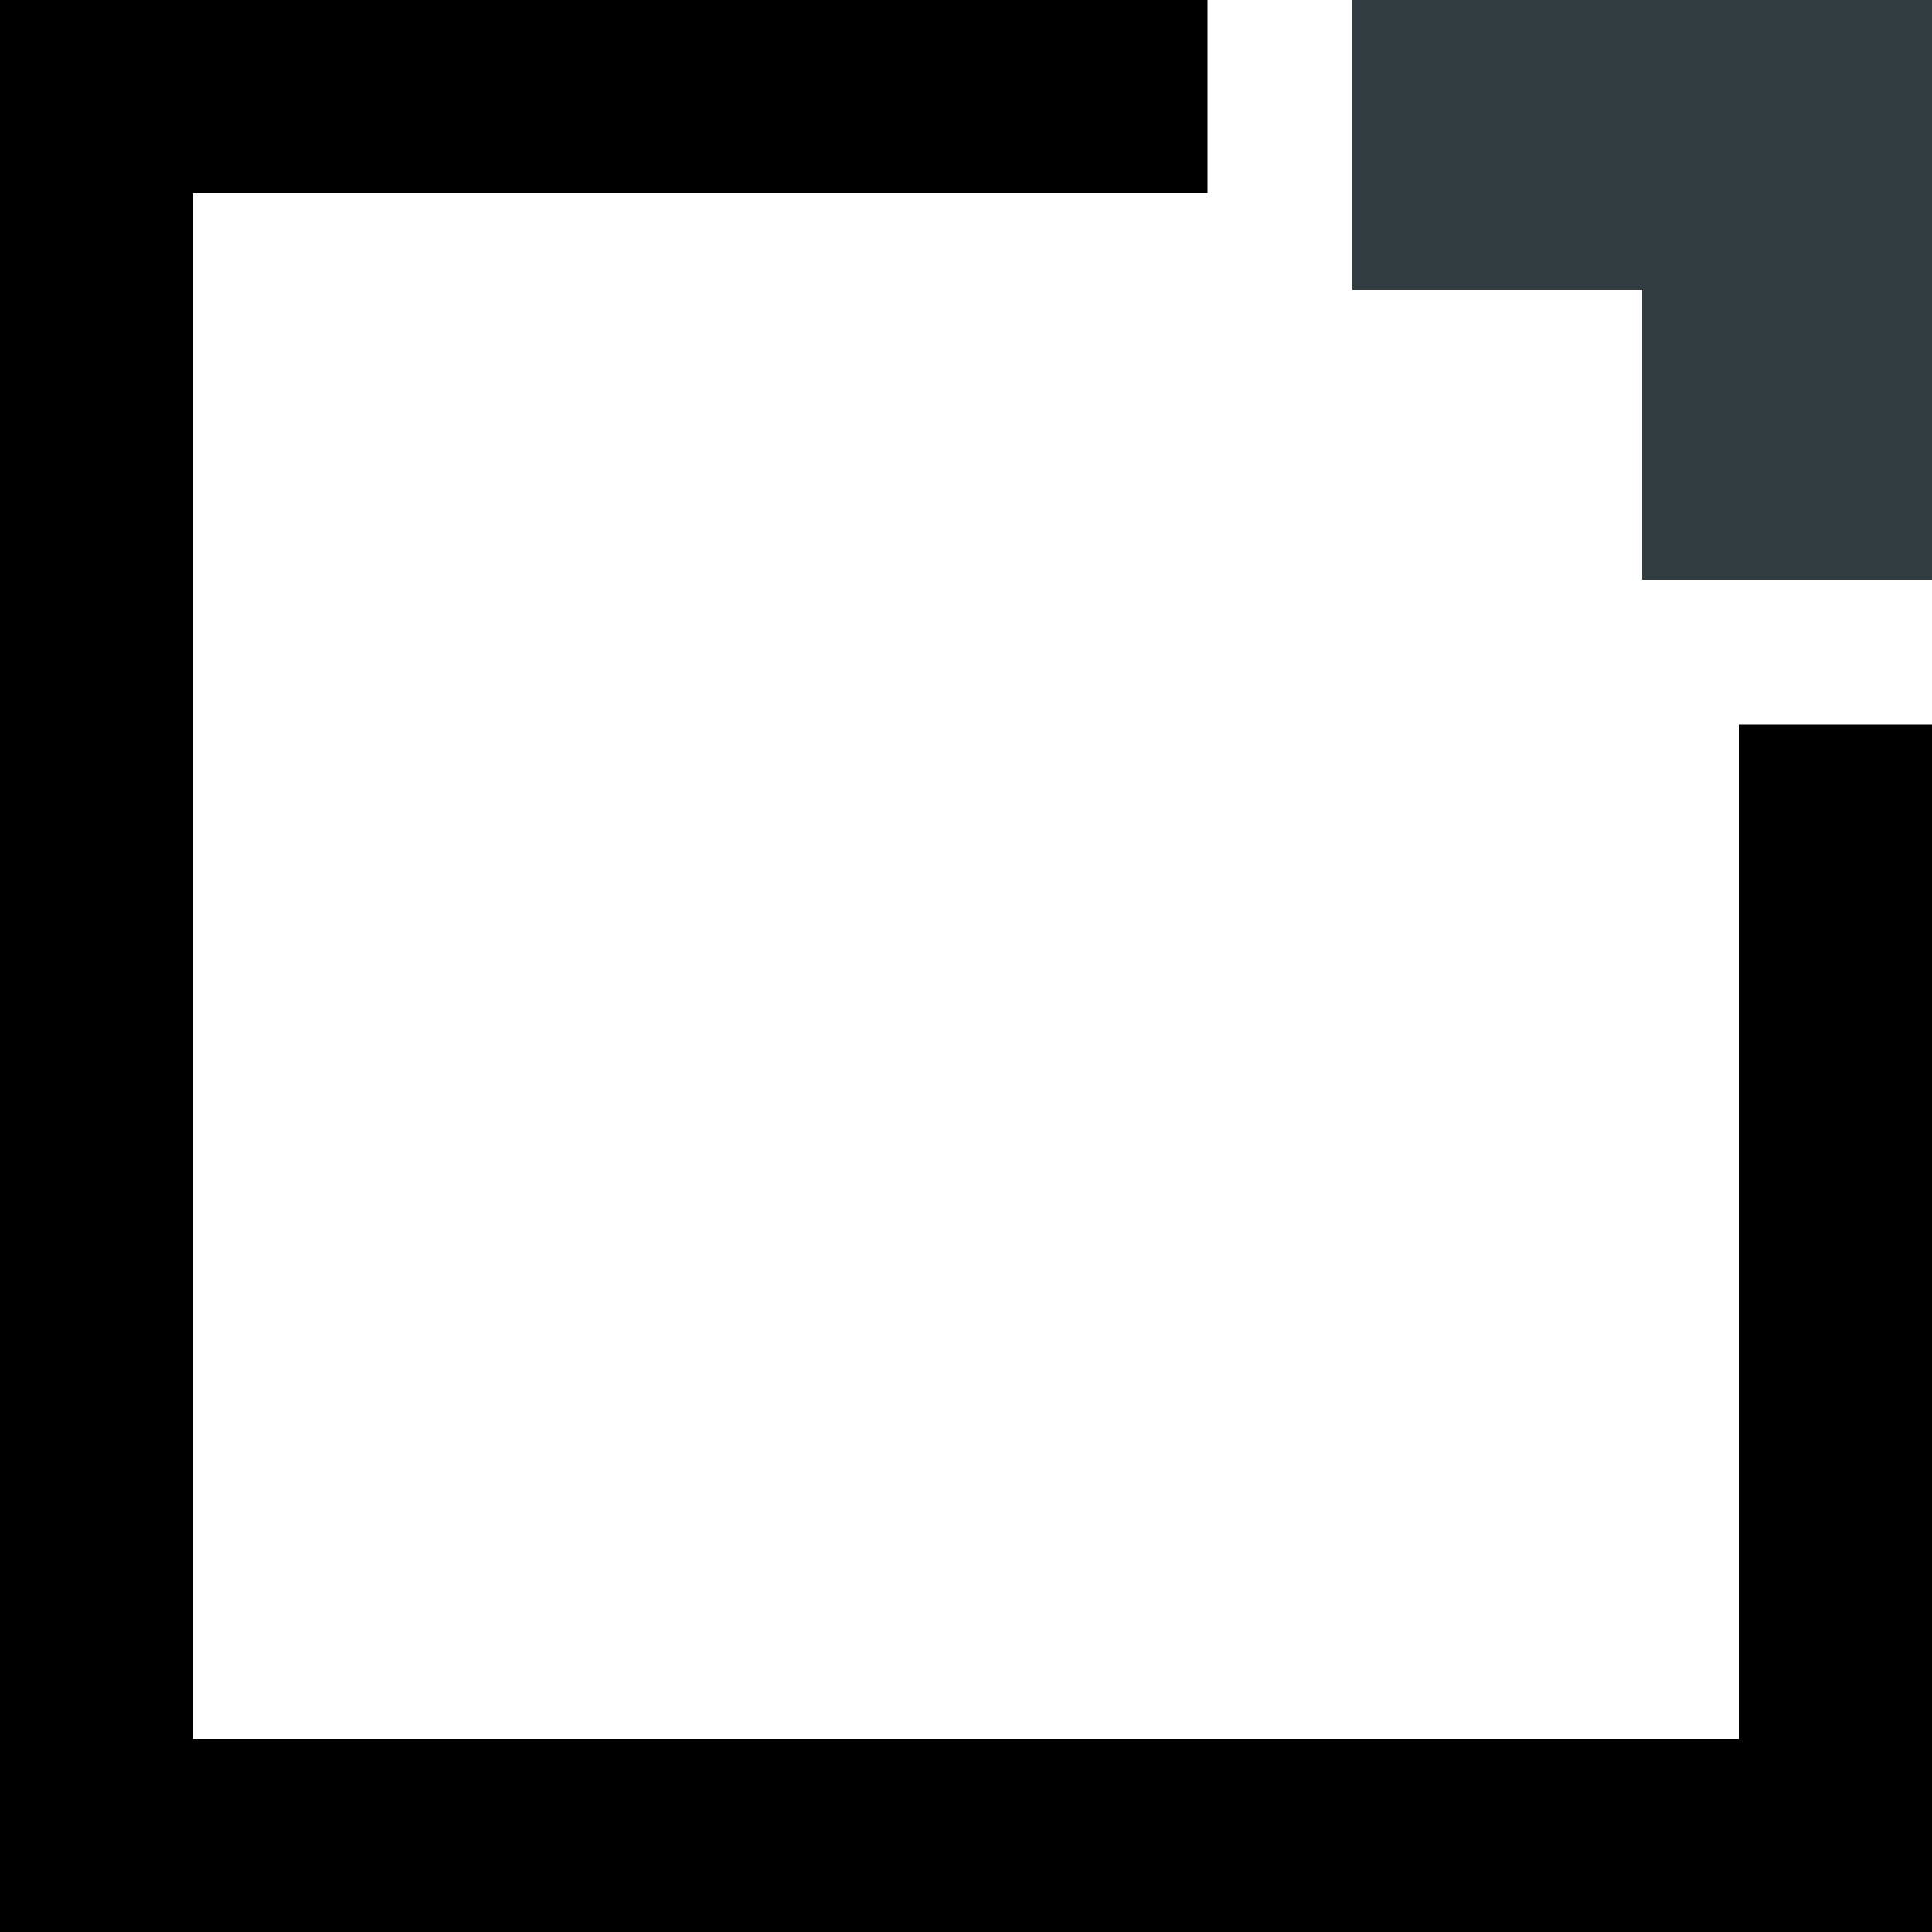 <svg width="20" height="20" viewBox="0 0 20 20" fill="none" xmlns="http://www.w3.org/2000/svg">
<line x1="1" y1="4.37114e-08" x2="1" y2="20" stroke="black" stroke-width="2"/>
<line x1="20" y1="19" x2="-8.74228e-08" y2="19" stroke="black" stroke-width="2"/>
<line x1="19" y1="7.5" x2="19" y2="20" stroke="black" stroke-width="2"/>
<line x1="12.5" y1="1" y2="1" stroke="black" stroke-width="2"/>
<line x1="20" y1="1.5" x2="14" y2="1.5" stroke="#323D41" stroke-width="3"/>
<line x1="18.5" y1="6.55671e-08" x2="18.5" y2="6" stroke="#323D41" stroke-width="3"/>
</svg>
